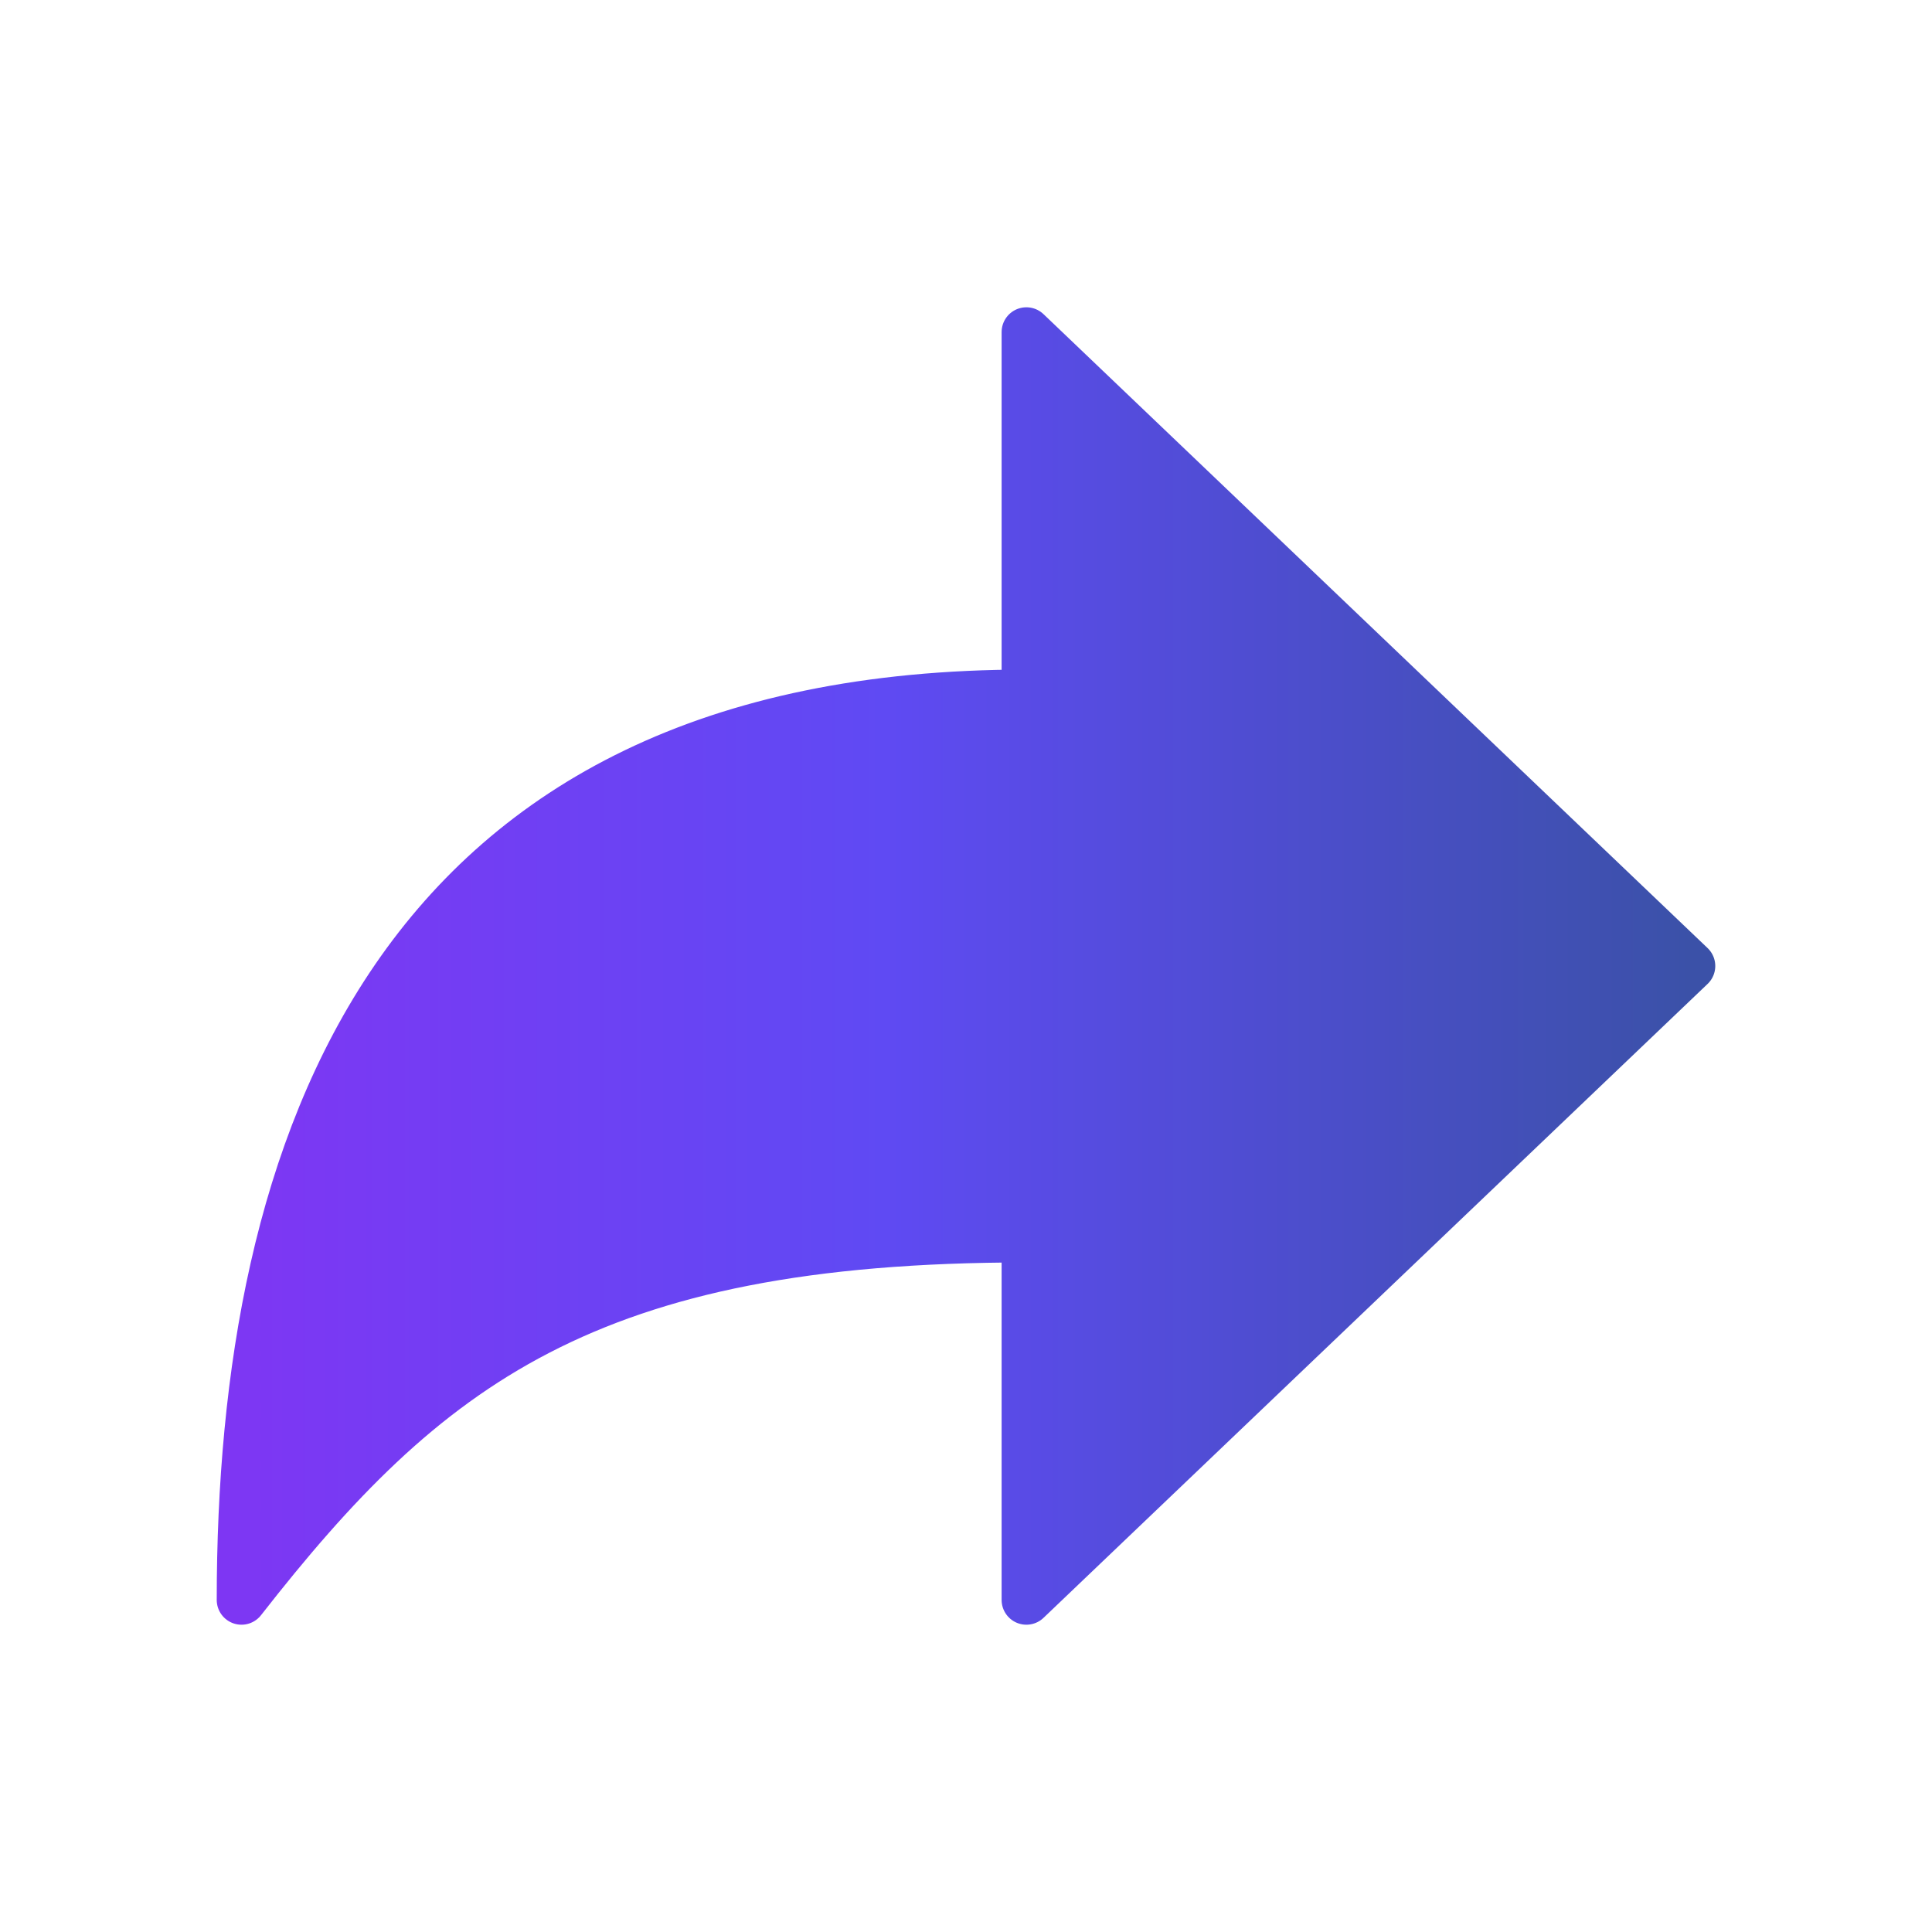<svg width="39" height="39" viewBox="0 0 39 39" fill="none" xmlns="http://www.w3.org/2000/svg">
<path d="M34.125 19.5L20.719 6.703V14.016C7.889 14.016 4.875 23.215 4.875 32.297C8.578 27.556 11.852 24.984 20.719 24.984V32.297L34.125 19.5Z" fill="url(#paint0_linear_162_6910)" stroke="url(#paint1_linear_162_6910)" stroke-linejoin="round"/>
<defs>
<linearGradient id="paint0_linear_162_6910" x1="2.494" y1="19.798" x2="34.125" y2="19.798" gradientUnits="userSpaceOnUse">
<stop stop-color="#8333F3"/>
<stop offset="0.486" stop-color="#5F4AF3"/>
<stop offset="1" stop-color="#3B51A8"/>
</linearGradient>
<linearGradient id="paint1_linear_162_6910" x1="2.494" y1="19.798" x2="34.125" y2="19.798" gradientUnits="userSpaceOnUse">
<stop stop-color="#8333F3"/>
<stop offset="0.486" stop-color="#5F4AF3"/>
<stop offset="1" stop-color="#3B51A8"/>
</linearGradient>
</defs>
</svg>
